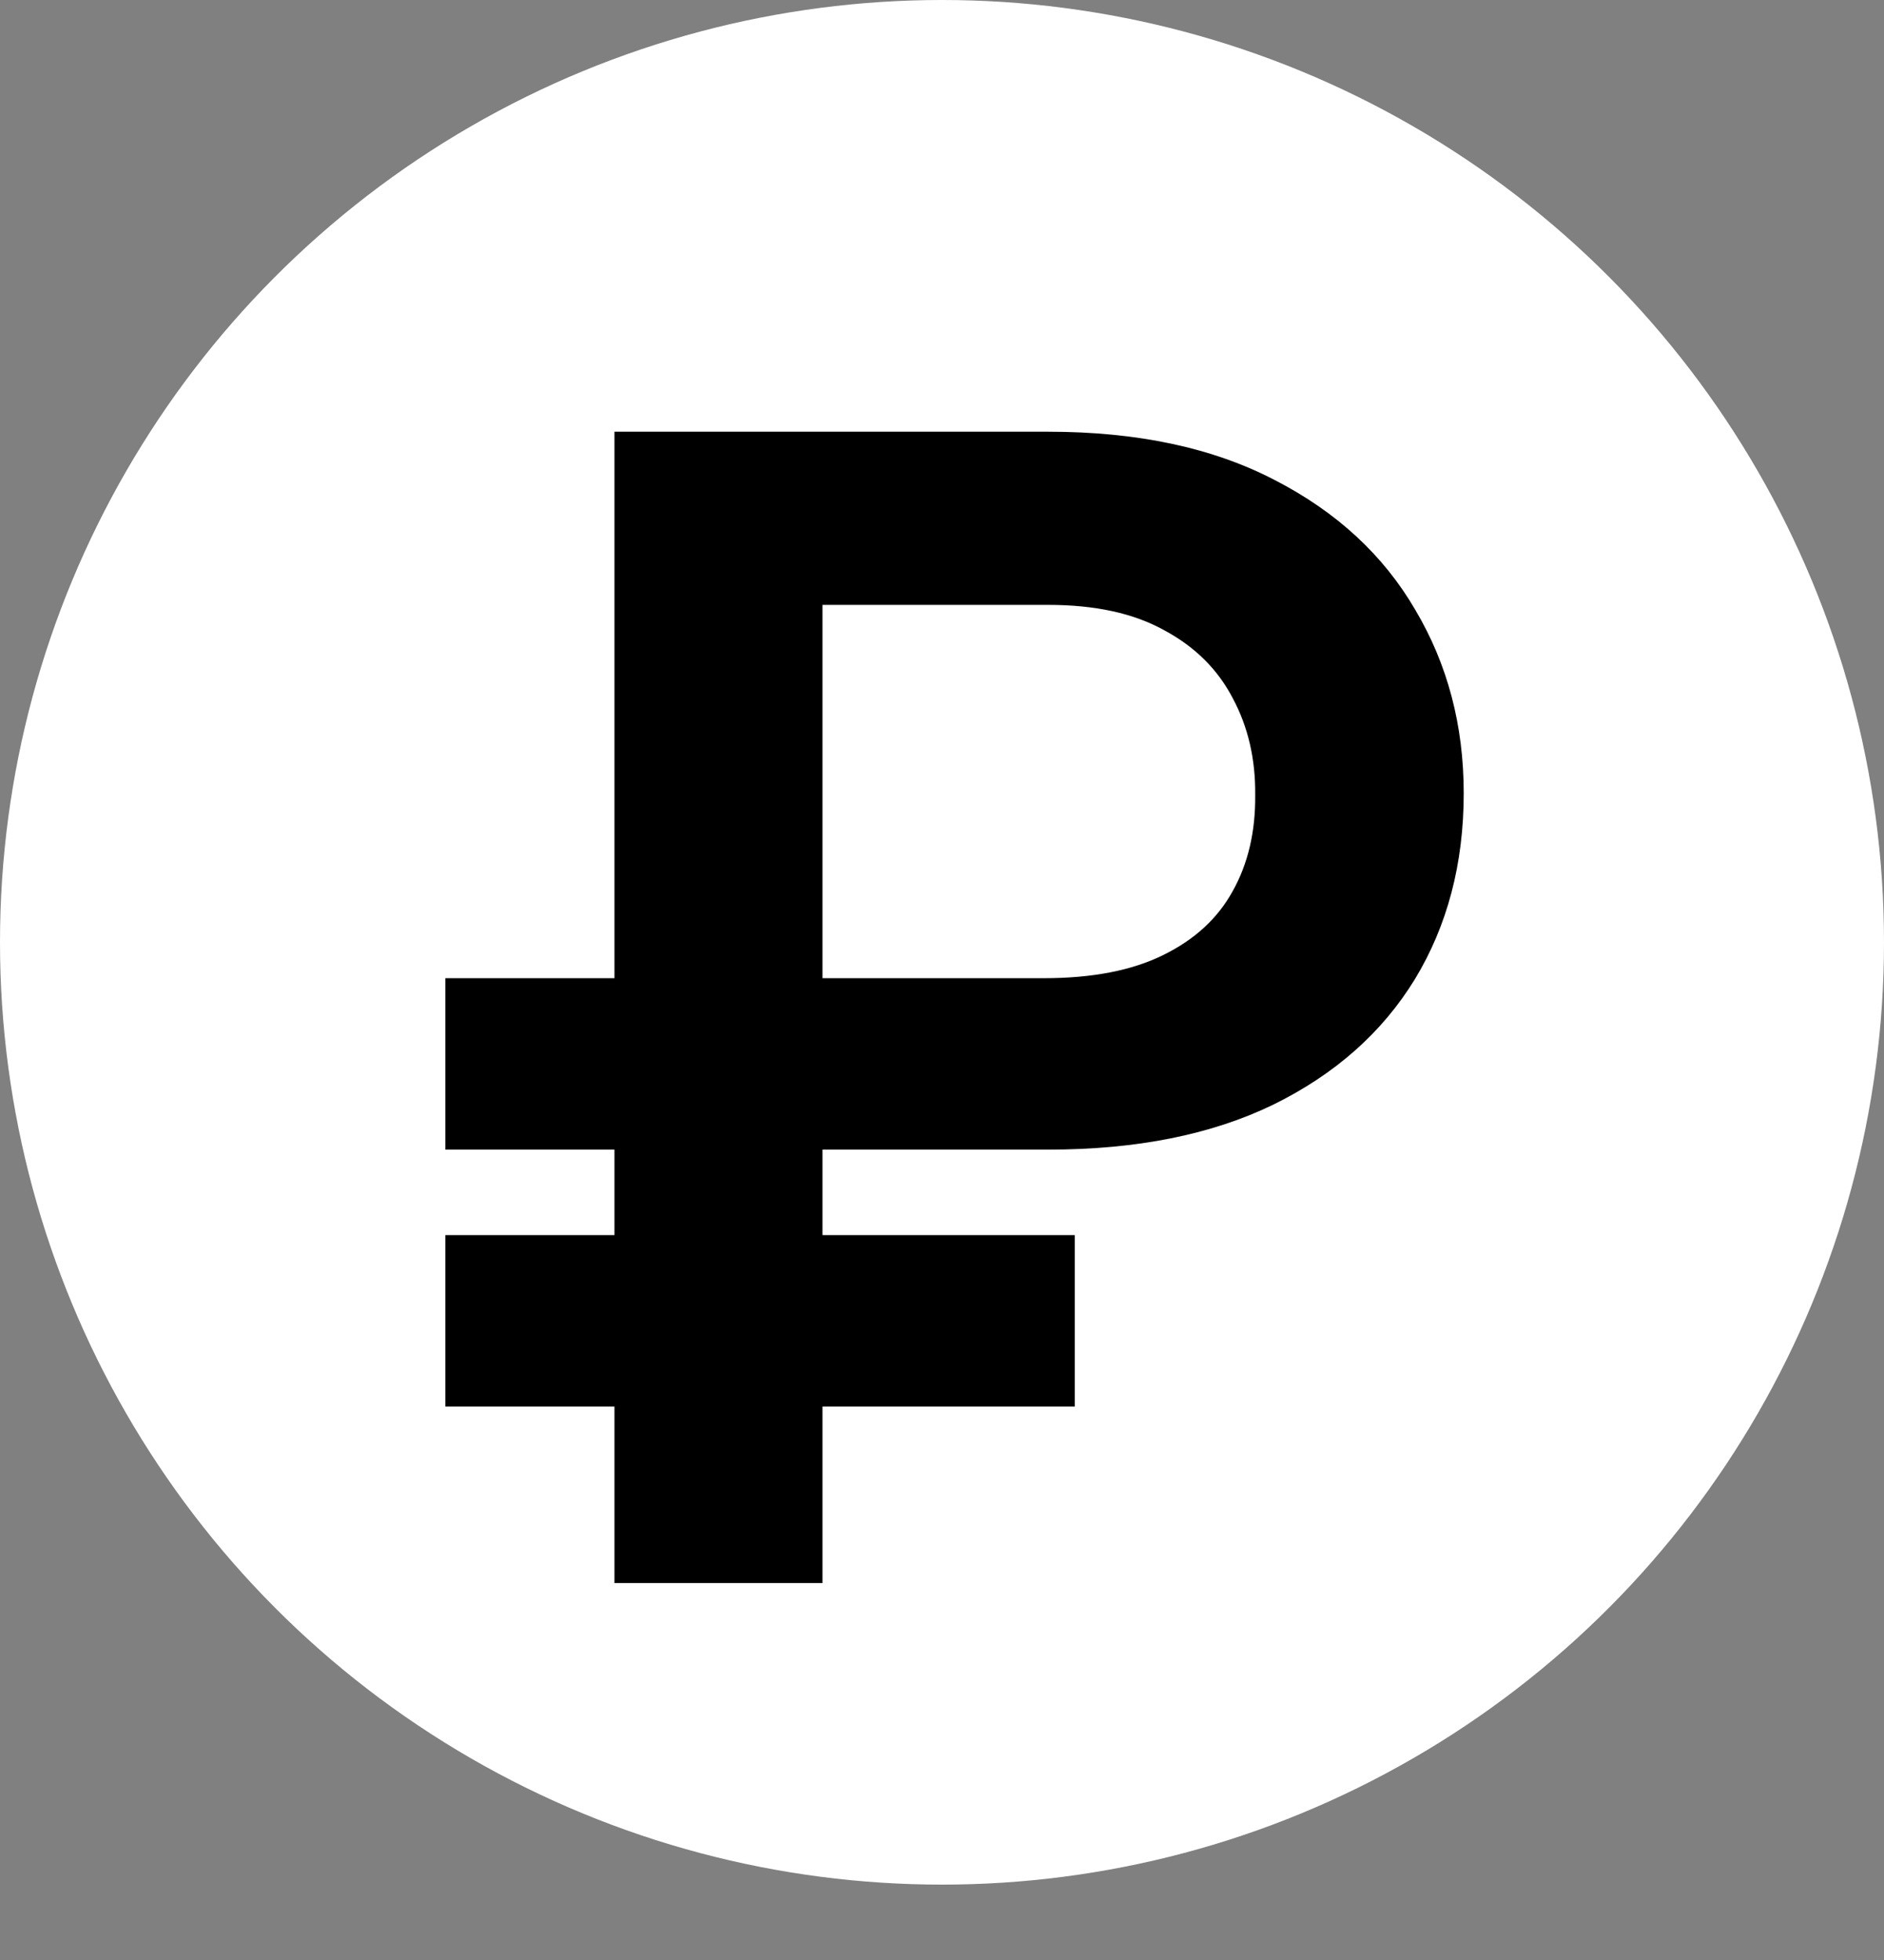 <svg width="25" height="26" viewBox="0 0 25 26" fill="none" xmlns="http://www.w3.org/2000/svg">
<rect x="0" y="0" width="25" height="26" fill="#808080" stroke="none"/>
<circle cx="12.5" cy="12.5" r="12.5" fill="white"/>
<path d="M13.912 15.25H5.91V12.976H13.852C14.493 12.976 15.02 12.874 15.433 12.67C15.851 12.466 16.159 12.183 16.358 11.82C16.561 11.457 16.661 11.032 16.656 10.545C16.661 10.068 16.561 9.64 16.358 9.262C16.159 8.879 15.855 8.578 15.448 8.36C15.045 8.136 14.533 8.024 13.912 8.024H10.914V21H8.154V5.727H13.912C15.095 5.727 16.097 5.941 16.917 6.369C17.737 6.791 18.359 7.365 18.781 8.091C19.209 8.812 19.423 9.623 19.423 10.522C19.423 11.457 19.206 12.28 18.774 12.991C18.341 13.697 17.715 14.251 16.895 14.654C16.074 15.052 15.08 15.25 13.912 15.25ZM14.262 16.384V18.658H5.91V16.384H14.262Z" fill="black"/>
</svg>
